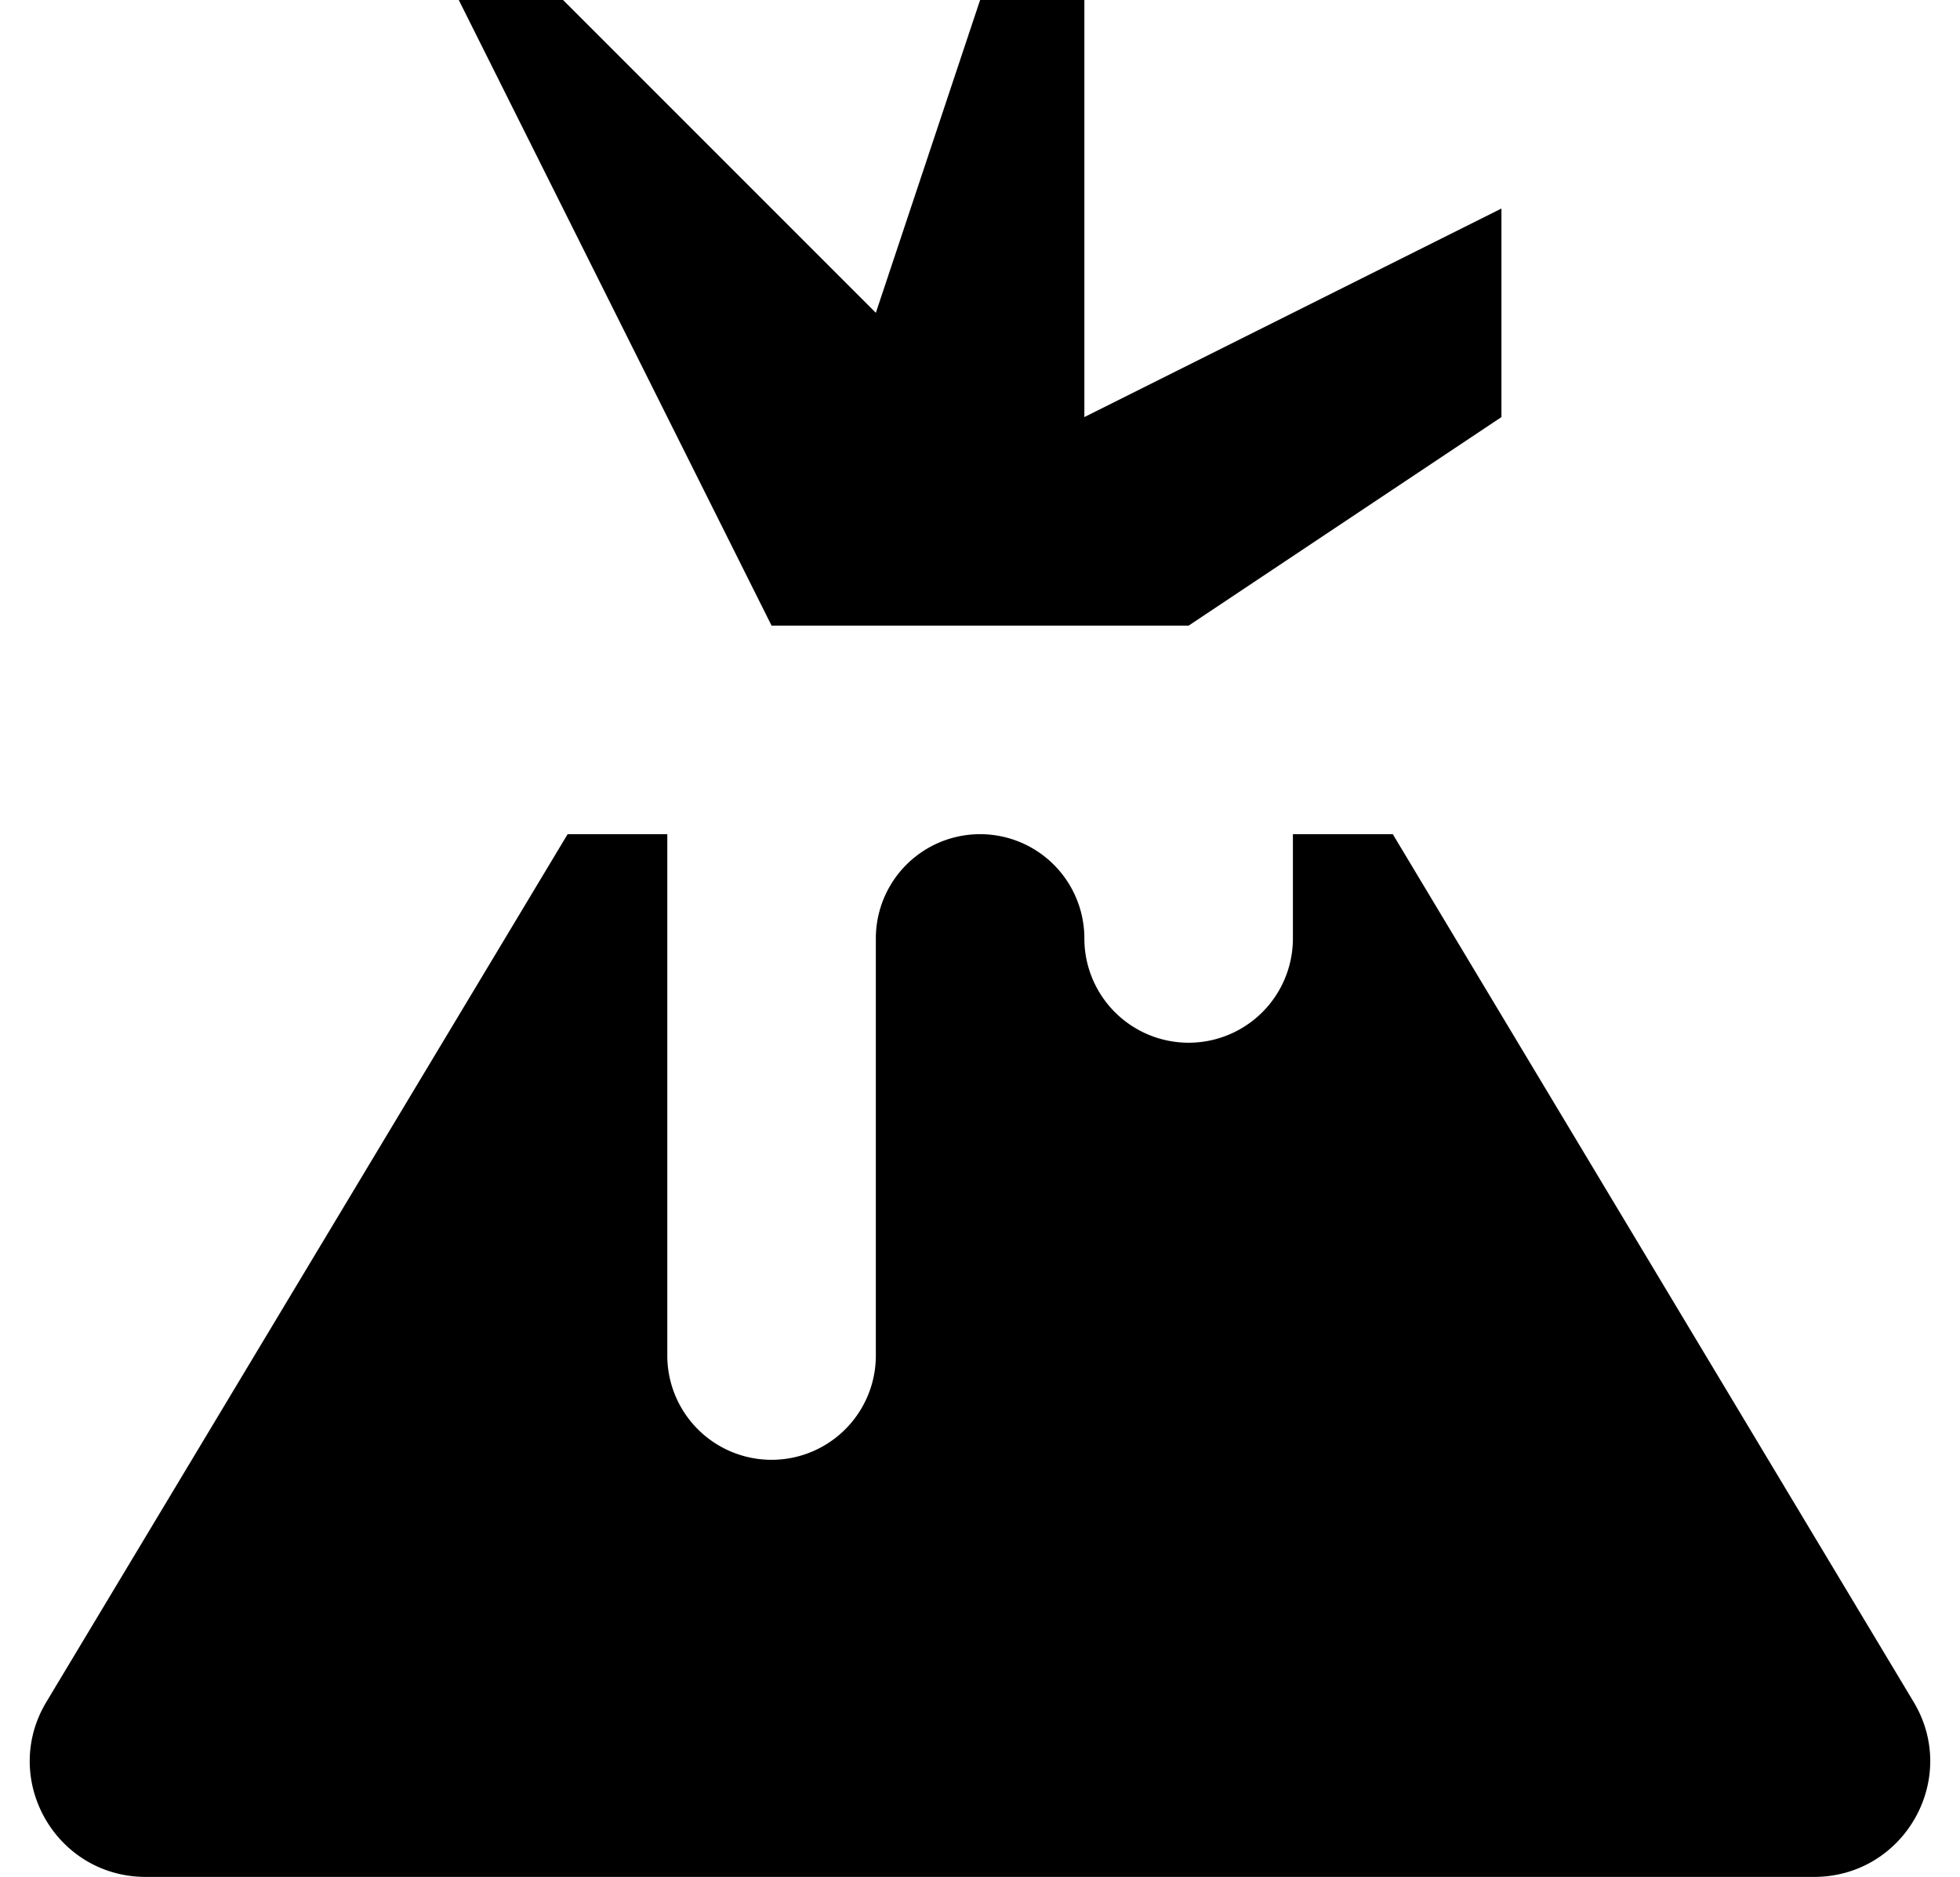 <svg xmlns="http://www.w3.org/2000/svg" viewBox="0 0 9.399 9"><path d="M2.2 0l1.5 3h2l1.5-1V1l-2 1V0h-.5l-.5 1.5L2.7 0h-.5zm.522 4L.223 8.16C0 8.53.267 9 .699 9h8c.432 0 .7-.47.477-.84L6.679 4H6.2v.5a.5.5 0 1 1-1 0 .5.5 0 0 0-1 0v2a.5.5 0 1 1-1 0V4h-.478z"/></svg>
